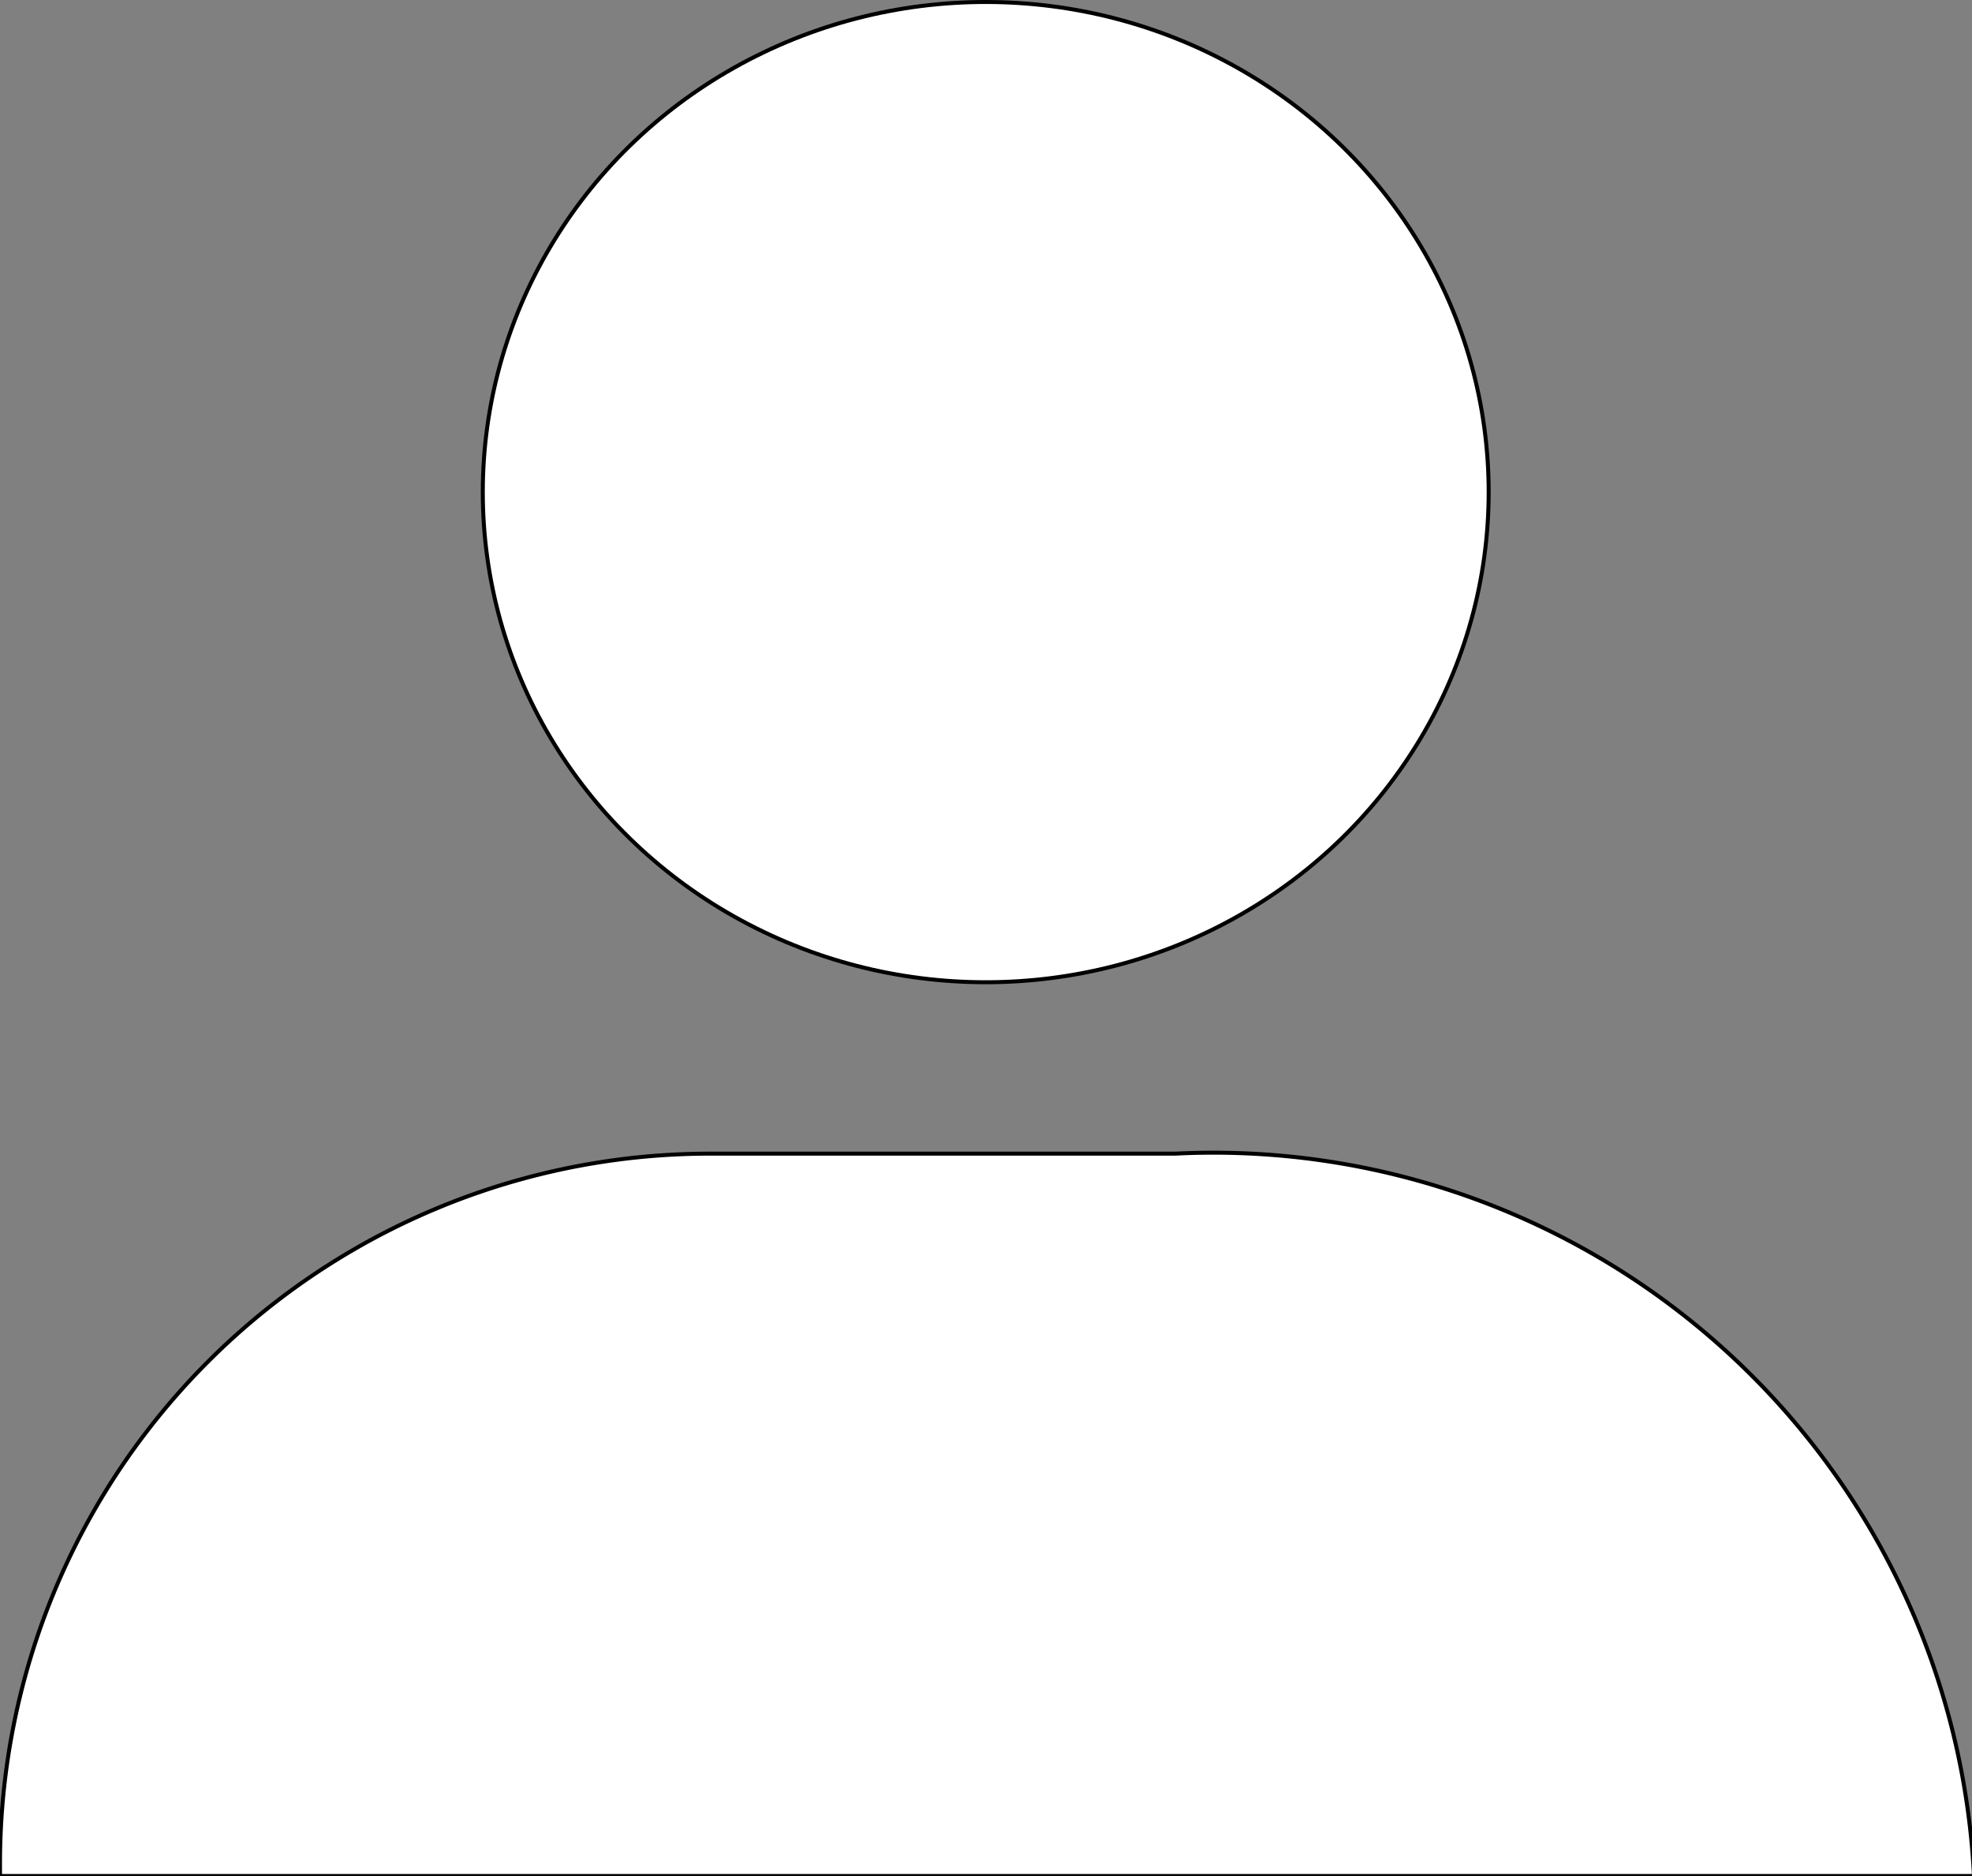 <?xml version="1.0" encoding="UTF-8" standalone="no"?>
<!-- Created with Inkscape (http://www.inkscape.org/) -->

<svg
   width="495.064"
   height="470.903"
   viewBox="0 0 495.064 470.903"
   version="1.1"
   id="svg1"
   xml:space="preserve"
   inkscape:version="1.3 (1:1.3+202307231459+0e150ed6c4)"
   sodipodi:docname="user_icon.svg"
   xmlns:inkscape="http://www.inkscape.org/namespaces/inkscape"
   xmlns:sodipodi="http://sodipodi.sourceforge.net/DTD/sodipodi-0.dtd"
   xmlns="http://www.w3.org/2000/svg"
   xmlns:svg="http://www.w3.org/2000/svg"><rect x="0" y="0" width="495.064" height="470.903" fill="#808080" stroke="none"/><sodipodi:namedview
     id="namedview1"
     pagecolor="#ffffff"
     bordercolor="#000000"
     borderopacity="0.25"
     inkscape:showpageshadow="2"
     inkscape:pageopacity="0.0"
     inkscape:pagecheckerboard="0"
     inkscape:deskcolor="#d1d1d1"
     inkscape:document-units="px"
     inkscape:zoom="1.2979167"
     inkscape:cx="176.4366"
     inkscape:cy="261.95827"
     inkscape:window-width="1920"
     inkscape:window-height="996"
     inkscape:window-x="0"
     inkscape:window-y="0"
     inkscape:window-maximized="1"
     inkscape:current-layer="layer1" /><defs
     id="defs1"><inkscape:path-effect
       effect="fillet_chamfer"
       id="path-effect4"
       is_visible="true"
       lpeversion="1"
       nodesatellites_param="F,0,0,1,0,178.277,0,1 @ F,0,0,1,0,200.518,0,1 @ F,0,0,1,0,0,0,1 @ F,0,0,1,0,0,0,1"
       radius="65.008"
       unit="px"
       method="auto"
       mode="F"
       chamfer_steps="1"
       flexible="false"
       use_knot_distance="true"
       apply_no_radius="true"
       apply_with_radius="true"
       only_selected="false"
       hide_knots="false" /></defs><g
     inkscape:label="Layer 1"
     inkscape:groupmode="layer"
     id="layer1"
     transform="translate(-633.981,-239.527)"><ellipse
       style="fill:#ffffff;fill-opacity:1;fill-rule:evenodd;stroke:#000000;stroke-width:1;stroke-dasharray:none;stroke-opacity:1"
       id="path3"
       cx="881.445"
       cy="363.056"
       rx="126.261"
       ry="123.03" /><path
       style="opacity:1;fill:#ffffff;fill-rule:evenodd;stroke-width:1;stroke:#000000;stroke-opacity:1;stroke-dasharray:none;fill-opacity:1"
       id="rect4"
       width="495.564"
       height="181.321"
       x="633.48"
       y="529.109"
       ry="15.296"
       rx="65.008"
       inkscape:path-effect="#path-effect4"
       sodipodi:type="rect"
       d="M 811.758,529.109 H 928.527 A 191.16,191.16 42.122 0 1 1129.044,710.43 H 633.48 V 707.386 A 178.277,178.277 135 0 1 811.758,529.109 Z"
       transform="translate(0.5,5.1342773e-5)" /></g></svg>
